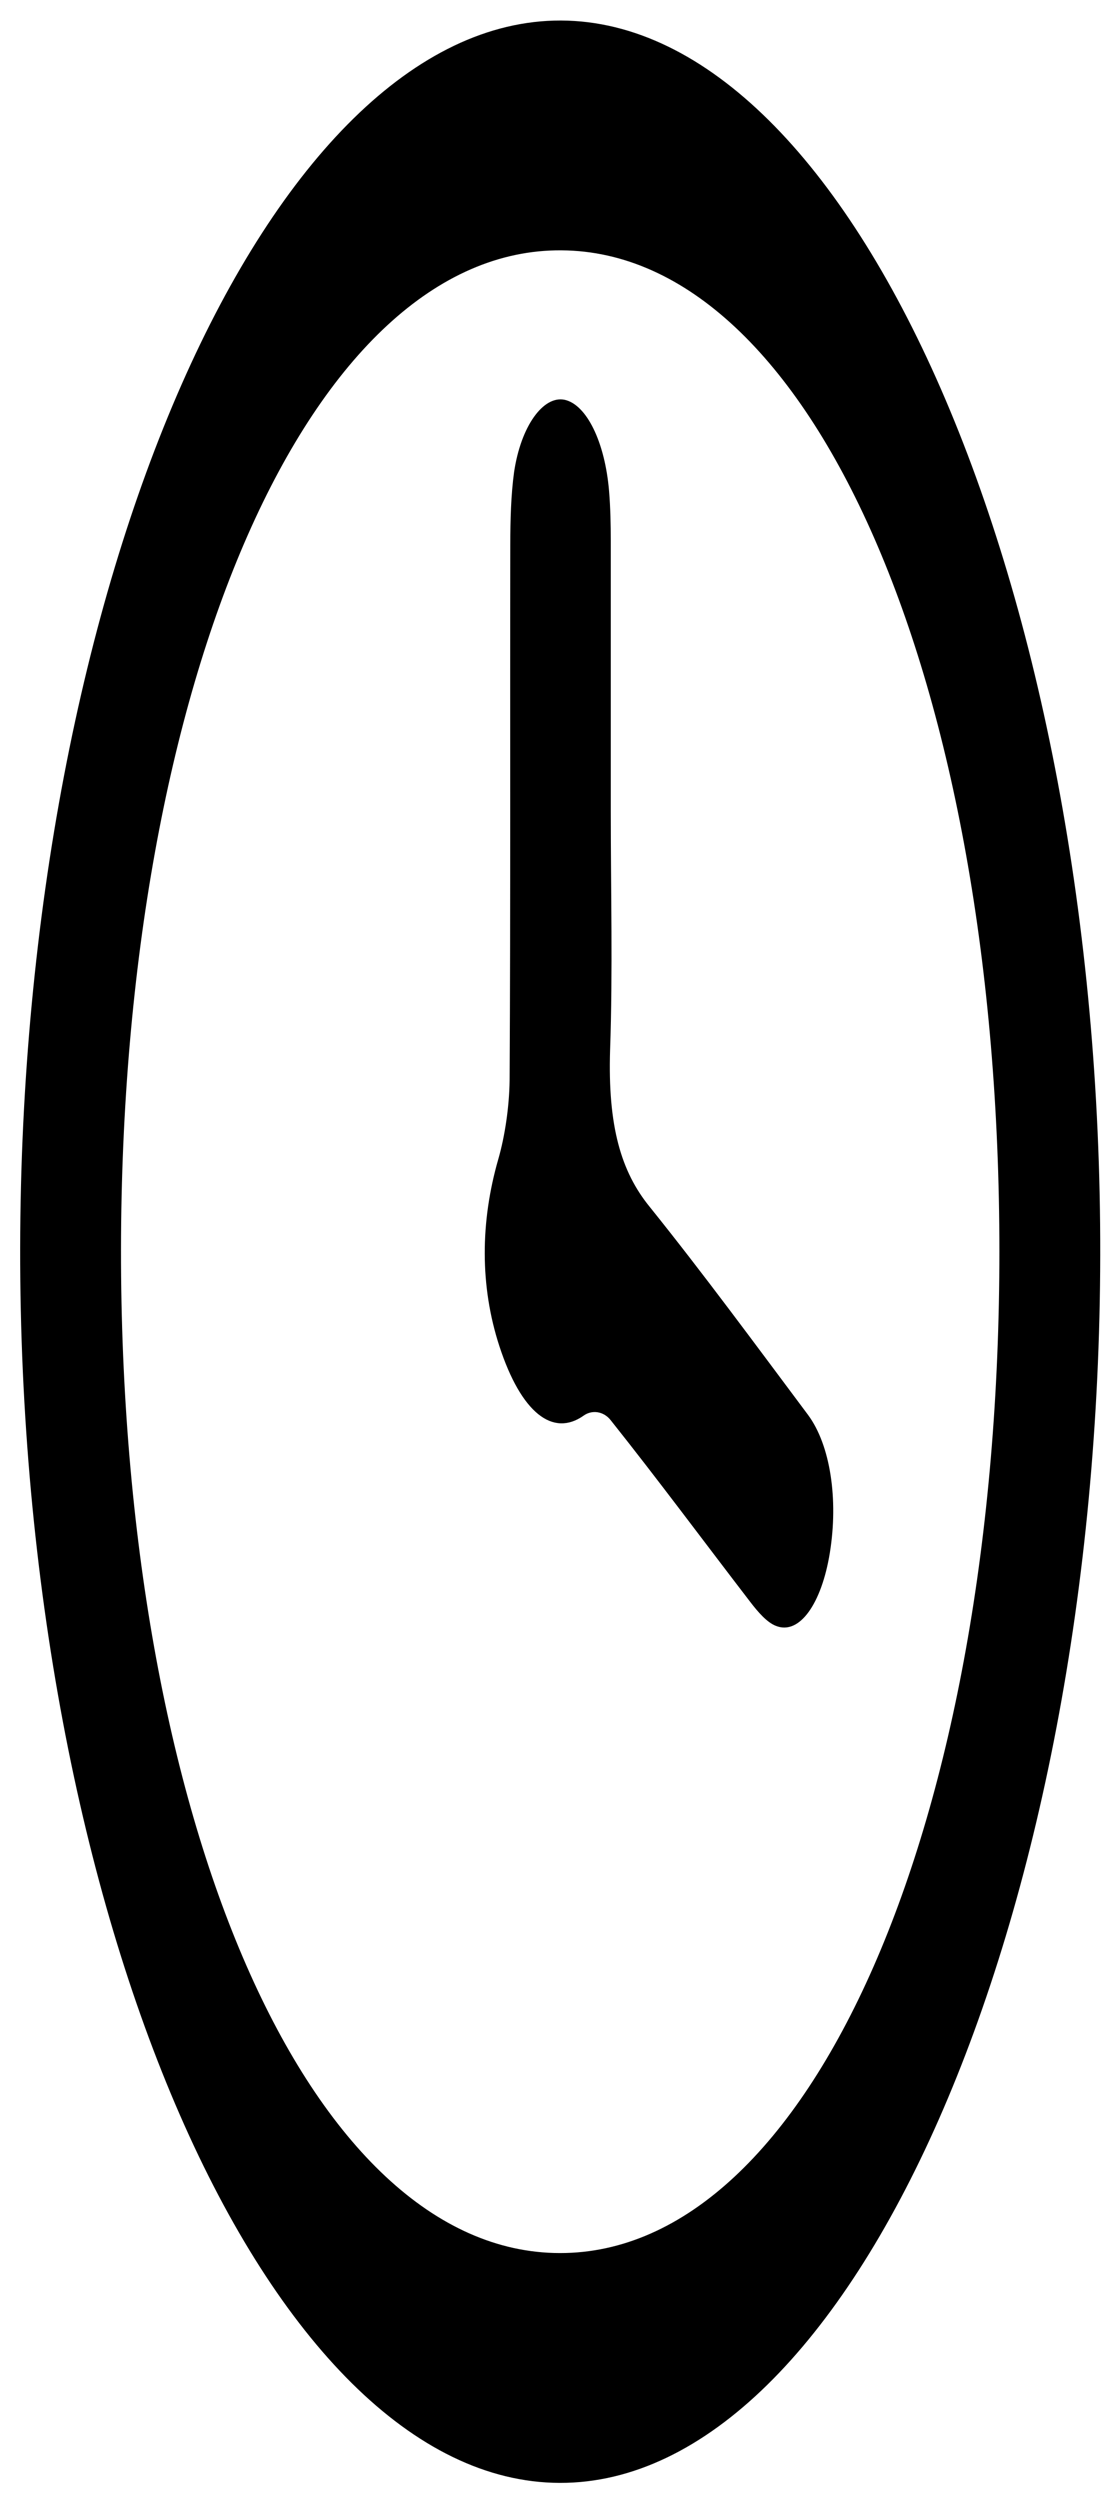 <?xml version="1.0" encoding="utf-8"?>
<!-- Generator: Adobe Illustrator 22.0.1, SVG Export Plug-In . SVG Version: 6.00 Build 0)  -->
<svg version="1.1" id="Layer_2" xmlns="http://www.w3.org/2000/svg" xmlns:xlink="http://www.w3.org/1999/xlink" x="0px" y="0px"
	 viewBox="0 0 327.1 731" style="enable-background:new 0 0 327.1 731;" xml:space="preserve">
<style type="text/css">
	.Arched_x0020_Green{fill:url(#SVGID_1_);stroke:#FFFFFF;stroke-width:0.25;stroke-miterlimit:1;}
</style>
<linearGradient id="SVGID_1_" gradientUnits="userSpaceOnUse" x1="-104.064" y1="555.707" x2="-103.356" y2="555">
	<stop  offset="0" style="stop-color:#1DA238"/>
	<stop  offset="0.983" style="stop-color:#24391D"/>
</linearGradient>
<path d="M163.8,726C78.2,725.8,5.6,559.7,5.9,364.9C6.2,170.4,78.8,5.8,164.1,6c85.6,0.3,158.2,166.4,157.8,361.1
	C321.6,561.7,249.1,726.2,163.8,726z M163.8,658.8c73.3,0.1,128.6-125.9,128.6-292.9c0-166.5-55-292.2-128.1-292.7
	C91.1,72.6,35.6,198.5,35.4,365.4C35.3,532.4,90.5,658.7,163.8,658.8z"/>
<path d="M178.7,237.4c0,23.2,0.6,46.5-0.2,69.6c-0.7,22.3,3.2,35.6,11.6,45.9c15.6,19.4,30.9,40.2,46.3,60.8
	c6.6,8.9,8.9,24.8,6.4,40.3c-2.4,14.9-8.9,24.2-15.8,21.4c-2.6-1-5.2-4-7.5-7c-13.6-17.7-27.1-35.9-40.8-53.1
	c-2.1-2.7-5.5-3.1-7.9-1.4c-9,6.4-18.3-0.7-24.7-20.3c-5.7-17.5-5.6-36.3-0.3-54.7c1.9-6.6,3.2-15.2,3.3-23
	c0.3-52.2,0.1-104.5,0.2-156.7c0-7.1,0.2-14.5,1.1-21.1c2-13.6,8.6-22.5,14.8-21.2c6.4,1.4,11.8,12.3,13,26.7
	c0.4,4.8,0.5,9.8,0.5,14.6C178.7,184.7,178.7,211,178.7,237.4z"/>
</svg>
